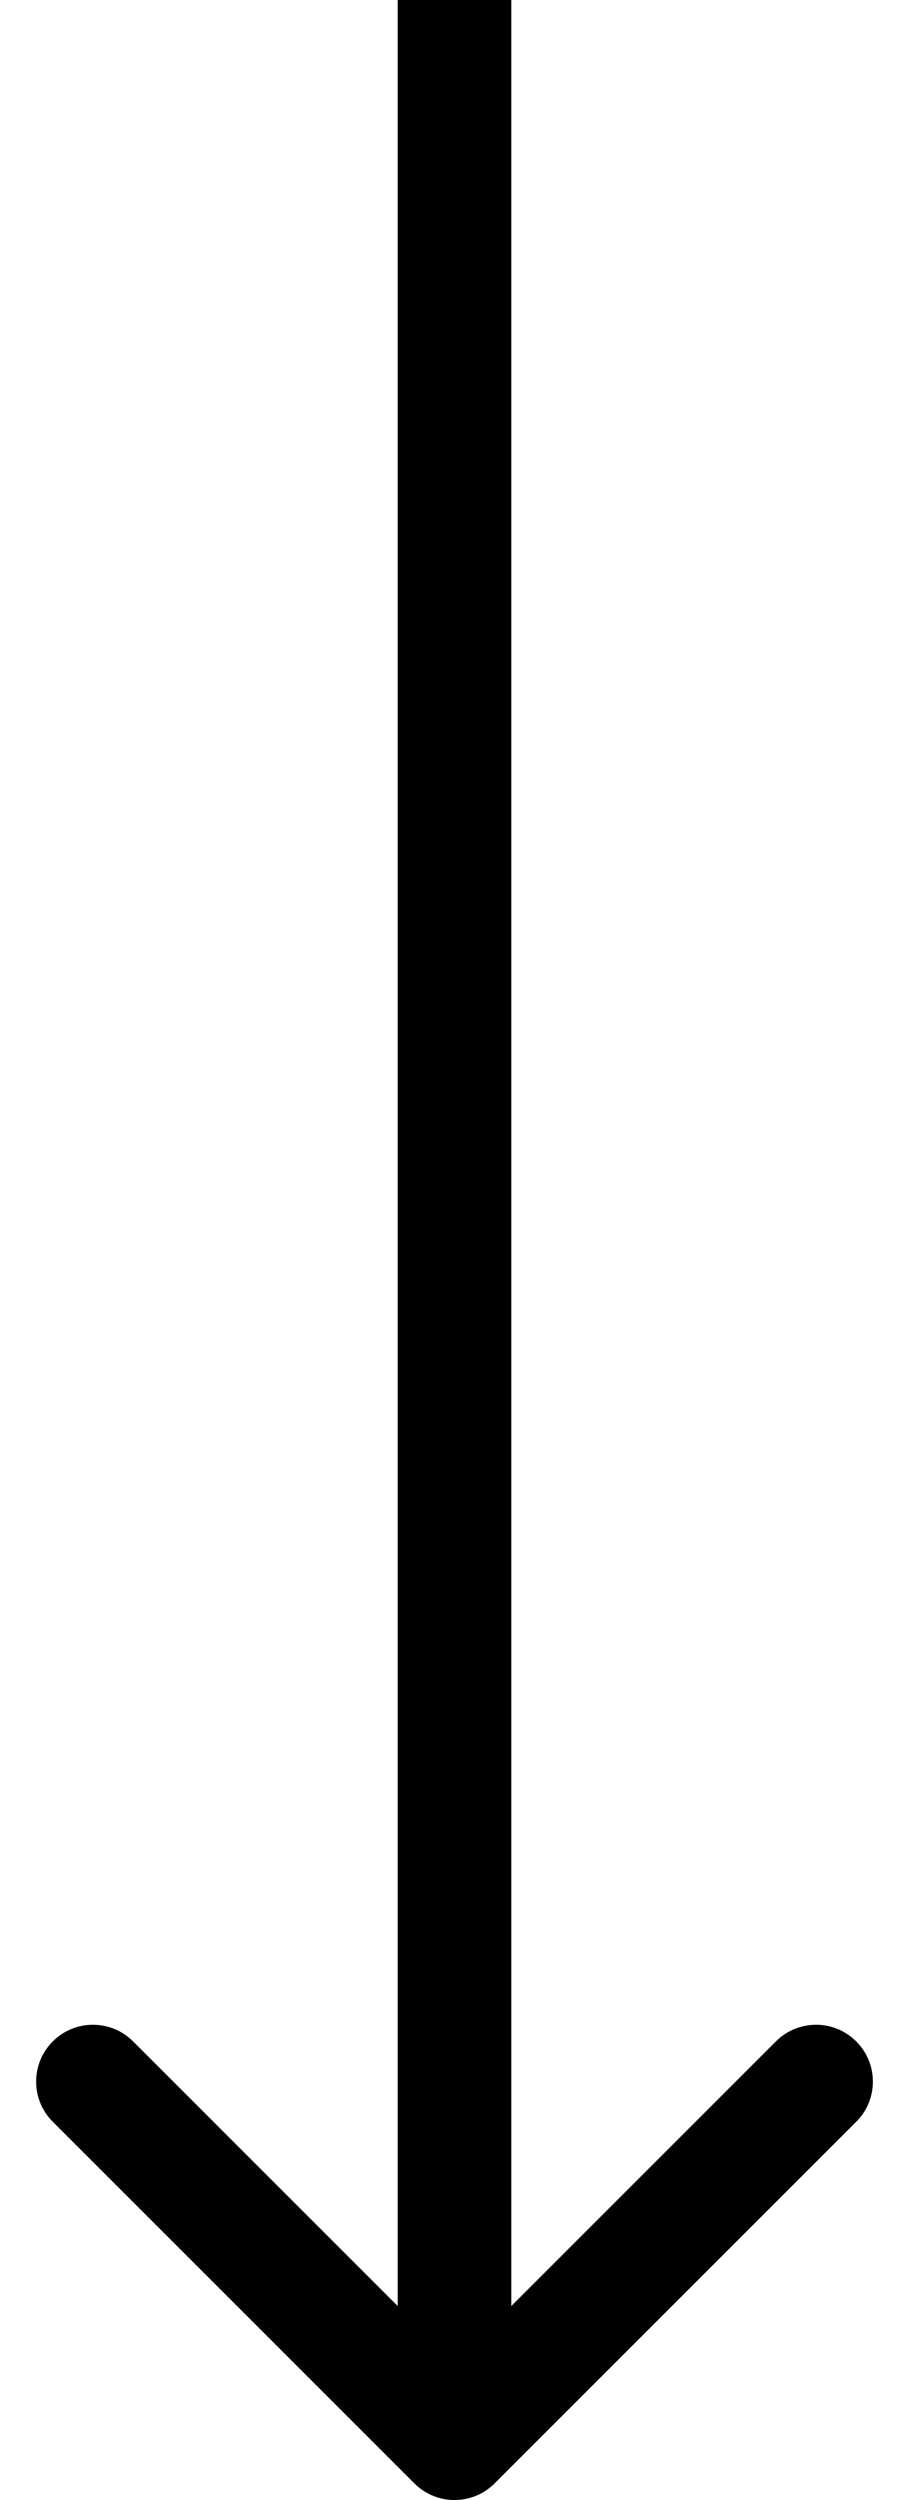<svg width="16" height="44" viewBox="0 0 16 44" fill="none" xmlns="http://www.w3.org/2000/svg">
<path d="M7.293 43.707C7.683 44.098 8.317 44.098 8.707 43.707L15.071 37.343C15.462 36.953 15.462 36.319 15.071 35.929C14.681 35.538 14.047 35.538 13.657 35.929L8 41.586L2.343 35.929C1.953 35.538 1.319 35.538 0.929 35.929C0.538 36.319 0.538 36.953 0.929 37.343L7.293 43.707ZM7 -4.10066e-10L7 43L9 43L9 4.10066e-10L7 -4.10066e-10Z" fill="black"/>
</svg>
